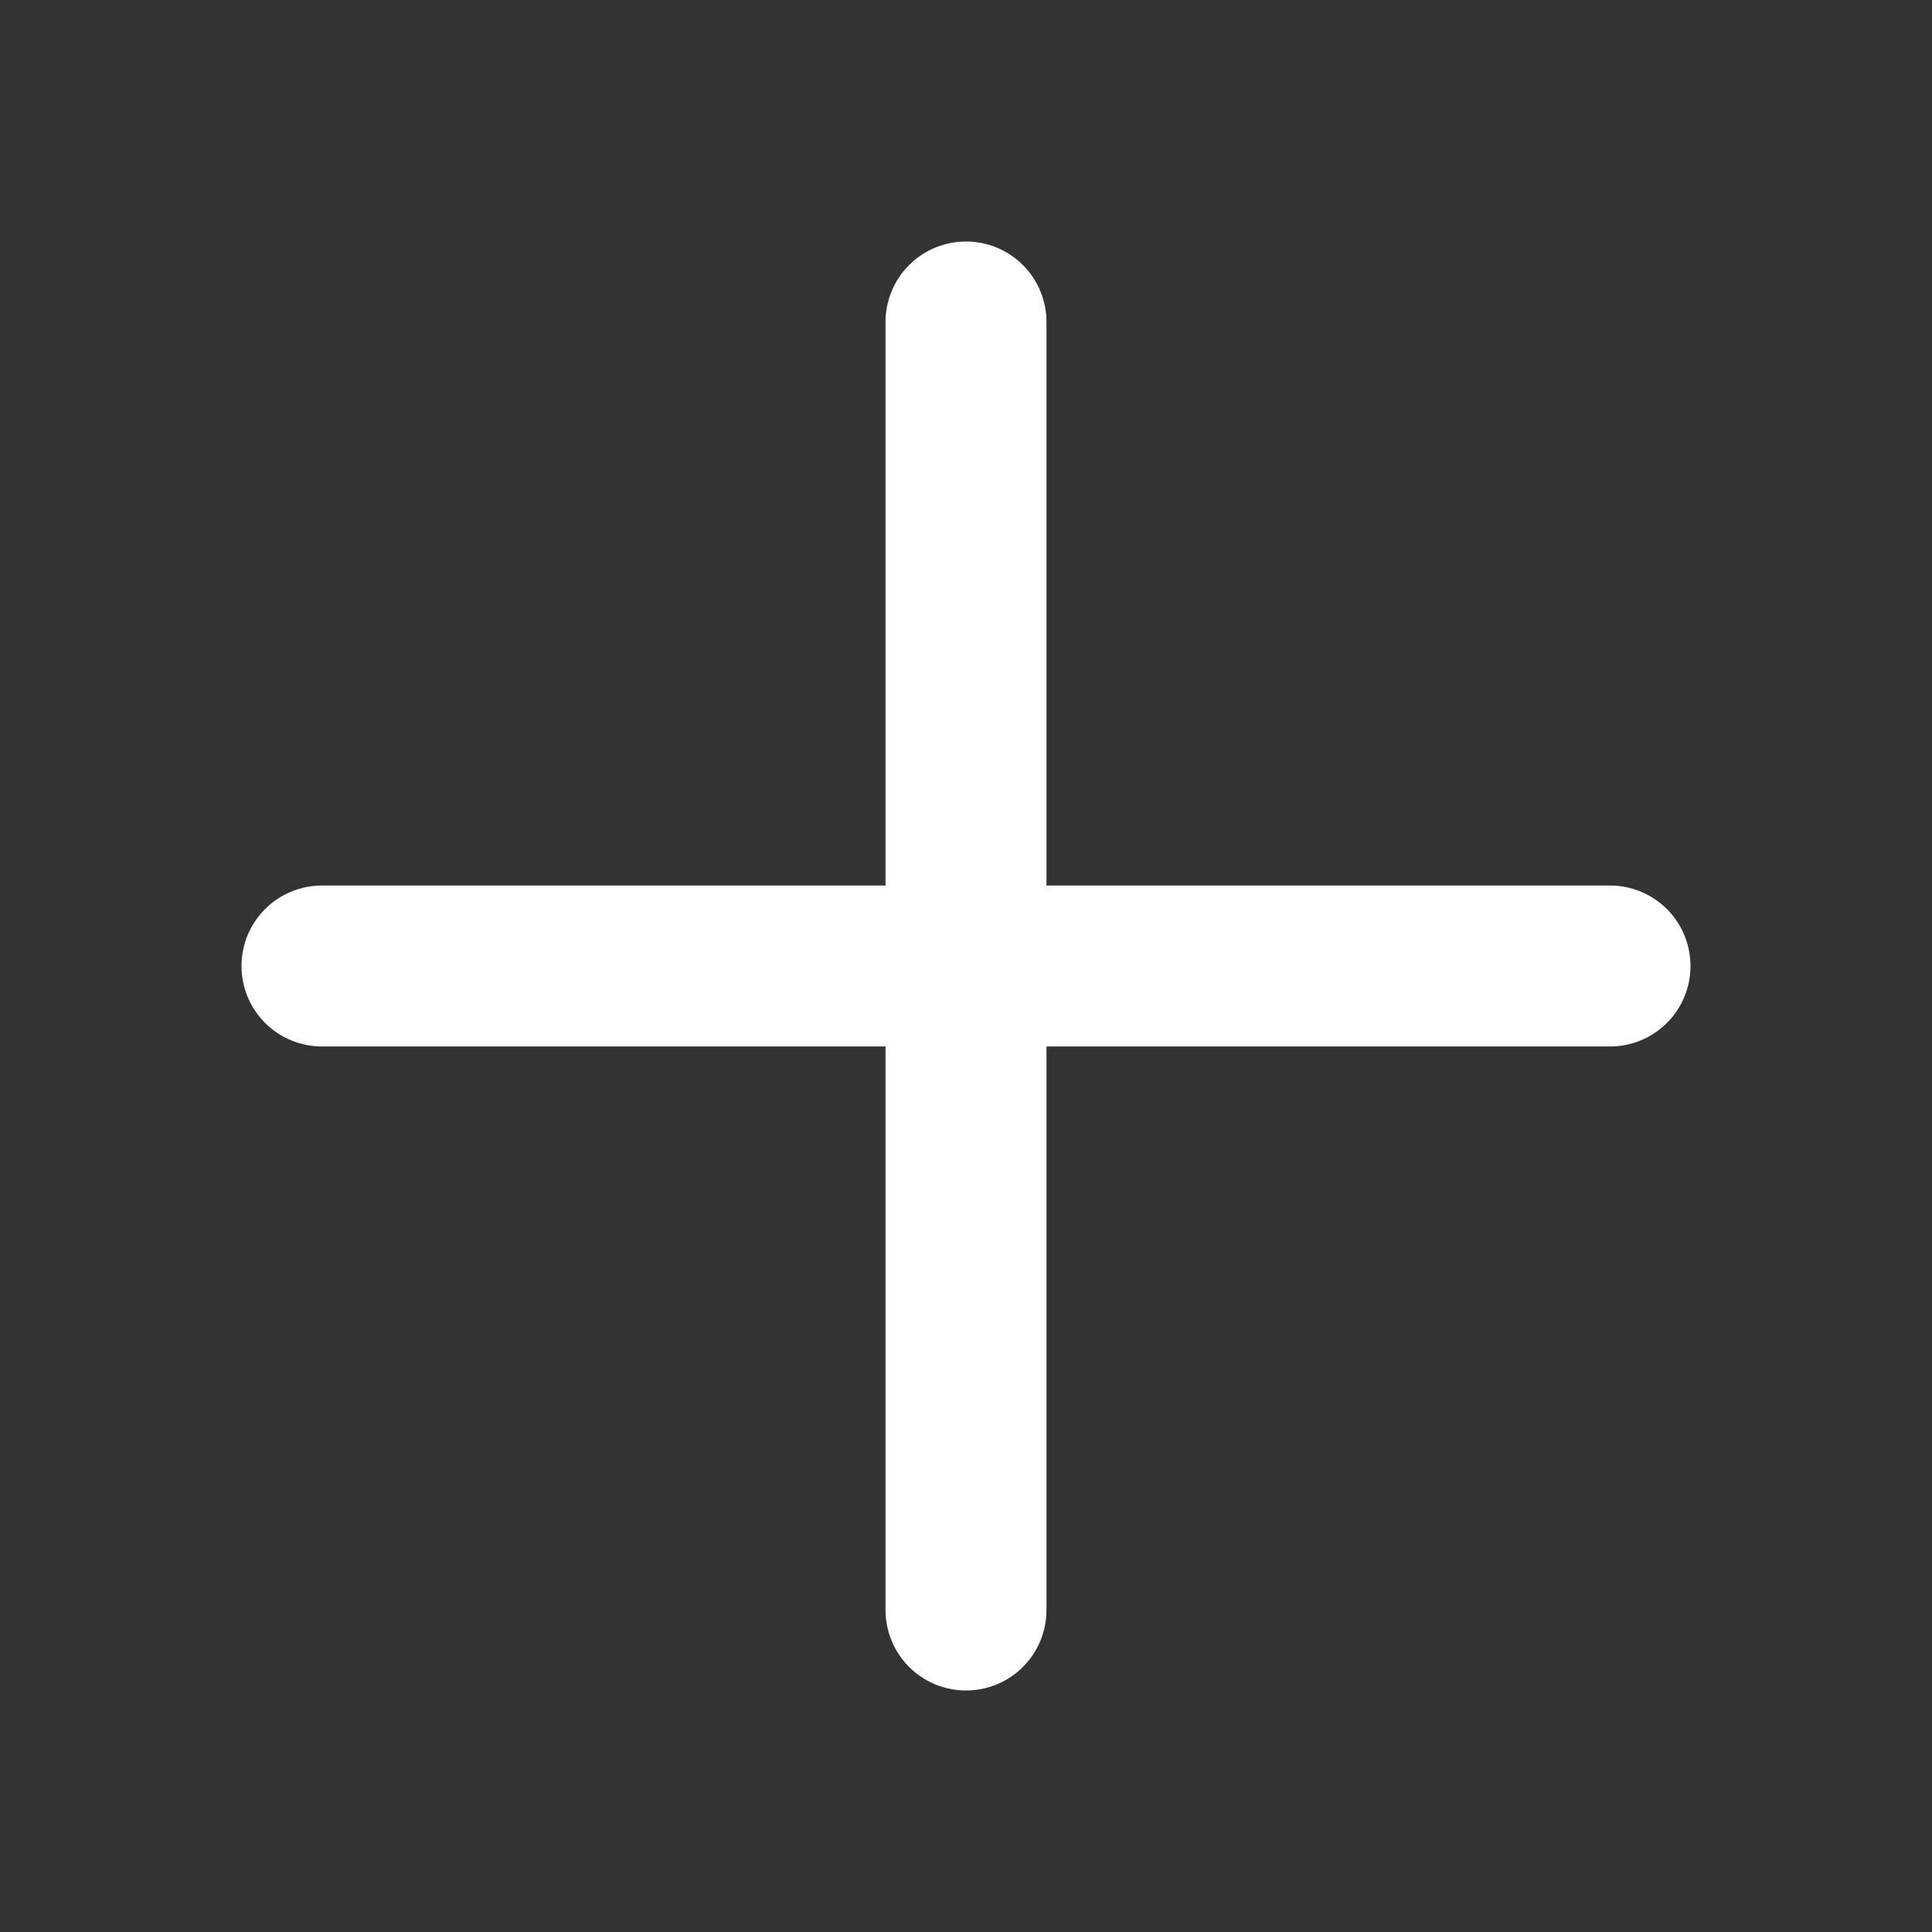 <svg width="50" height="50" viewBox="0 0 50 50" fill="none" xmlns="http://www.w3.org/2000/svg">
<rect x="0" y="0" width="50" height="50" fill="#333333" stroke="none"/>
<path d="M27.083 22.917H41.667C42.219 22.917 42.749 23.136 43.14 23.527C43.531 23.918 43.75 24.448 43.75 25C43.75 25.552 43.531 26.082 43.14 26.473C42.749 26.864 42.219 27.083 41.667 27.083H27.083V41.667C27.083 42.219 26.864 42.749 26.473 43.14C26.082 43.531 25.552 43.75 25 43.75C24.448 43.75 23.918 43.531 23.527 43.14C23.136 42.749 22.917 42.219 22.917 41.667V27.083H8.333C7.781 27.083 7.251 26.864 6.86 26.473C6.469 26.082 6.25 25.552 6.25 25C6.25 24.448 6.469 23.918 6.86 23.527C7.251 23.136 7.781 22.917 8.333 22.917H22.917V8.333C22.917 7.781 23.136 7.251 23.527 6.86C23.918 6.469 24.448 6.25 25 6.25C25.552 6.25 26.082 6.469 26.473 6.86C26.864 7.251 27.083 7.781 27.083 8.333V22.917Z" fill="white"/>
</svg>
